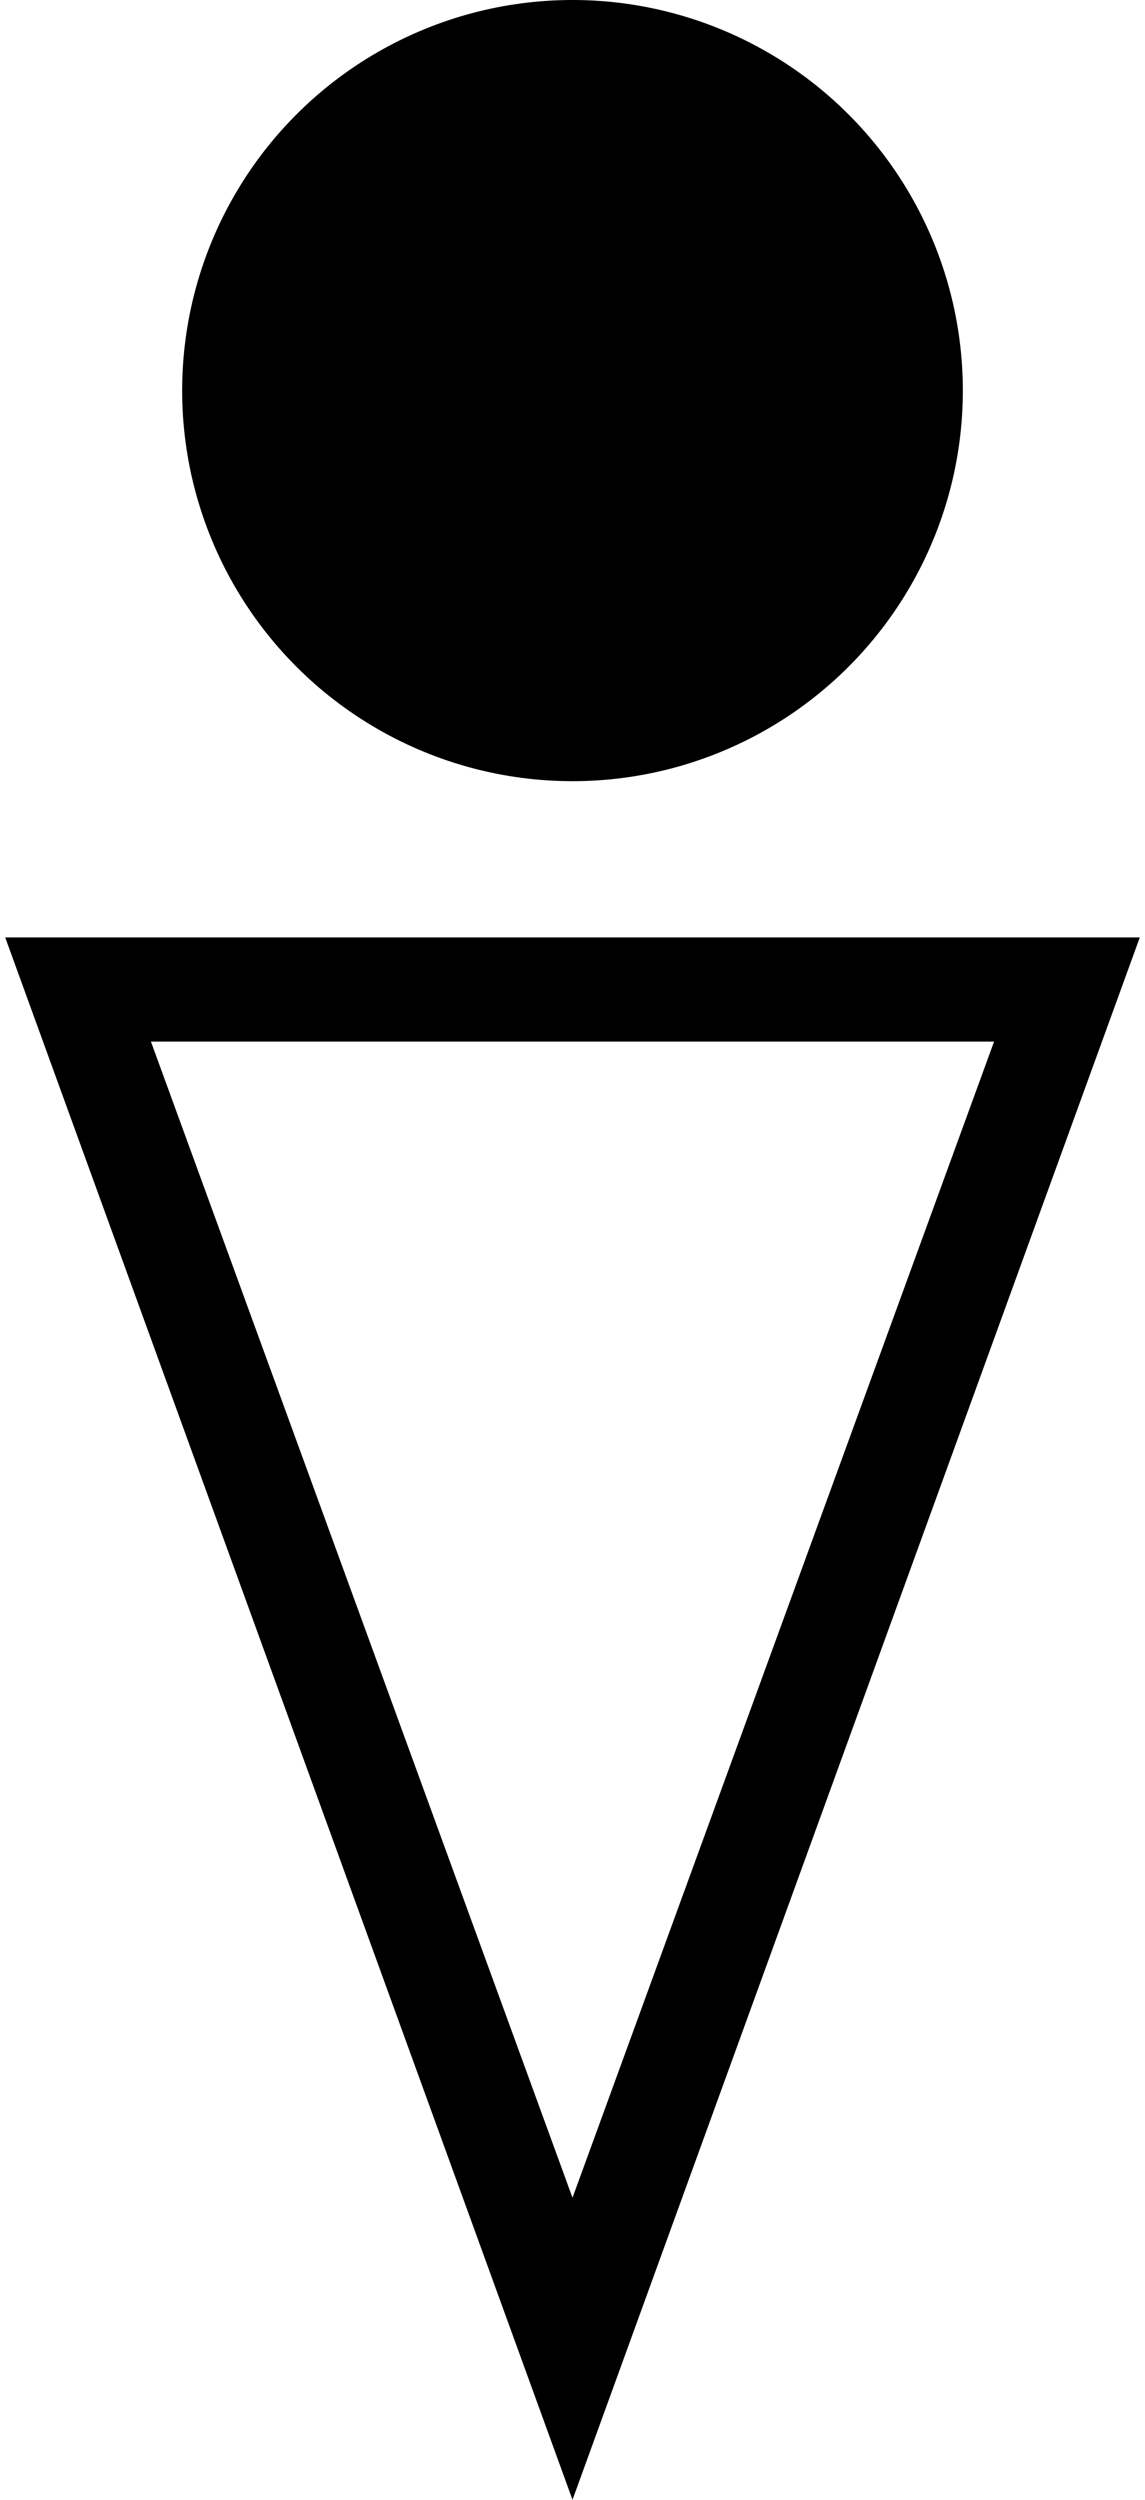 <?xml version="1.0" encoding="ISO-8859-1"?><!DOCTYPE svg PUBLIC "-//W3C//DTD SVG 1.1//EN" "http://www.w3.org/Graphics/SVG/1.1/DTD/svg11.dtd"><svg version="1.1" baseProfile="full" width="100%" height="100%" viewBox="-7.920 -17.280 15.840 34.560" xmlns="http://www.w3.org/2000/svg" xmlns:xlink="http://www.w3.org/1999/xlink">
<circle cx="0" cy="-11.880" r="5.400" stroke="none" />
<path d=" M 0.000 -4.320 L 7.848 -4.320 0.000 17.280 -7.848 -4.320 0.000 -4.320 0.000 -2.880 -5.832 -2.880 0.000 13.104 5.832 -2.880 0.000 -2.880 0.000 -4.320" stroke="none" />
</svg>

